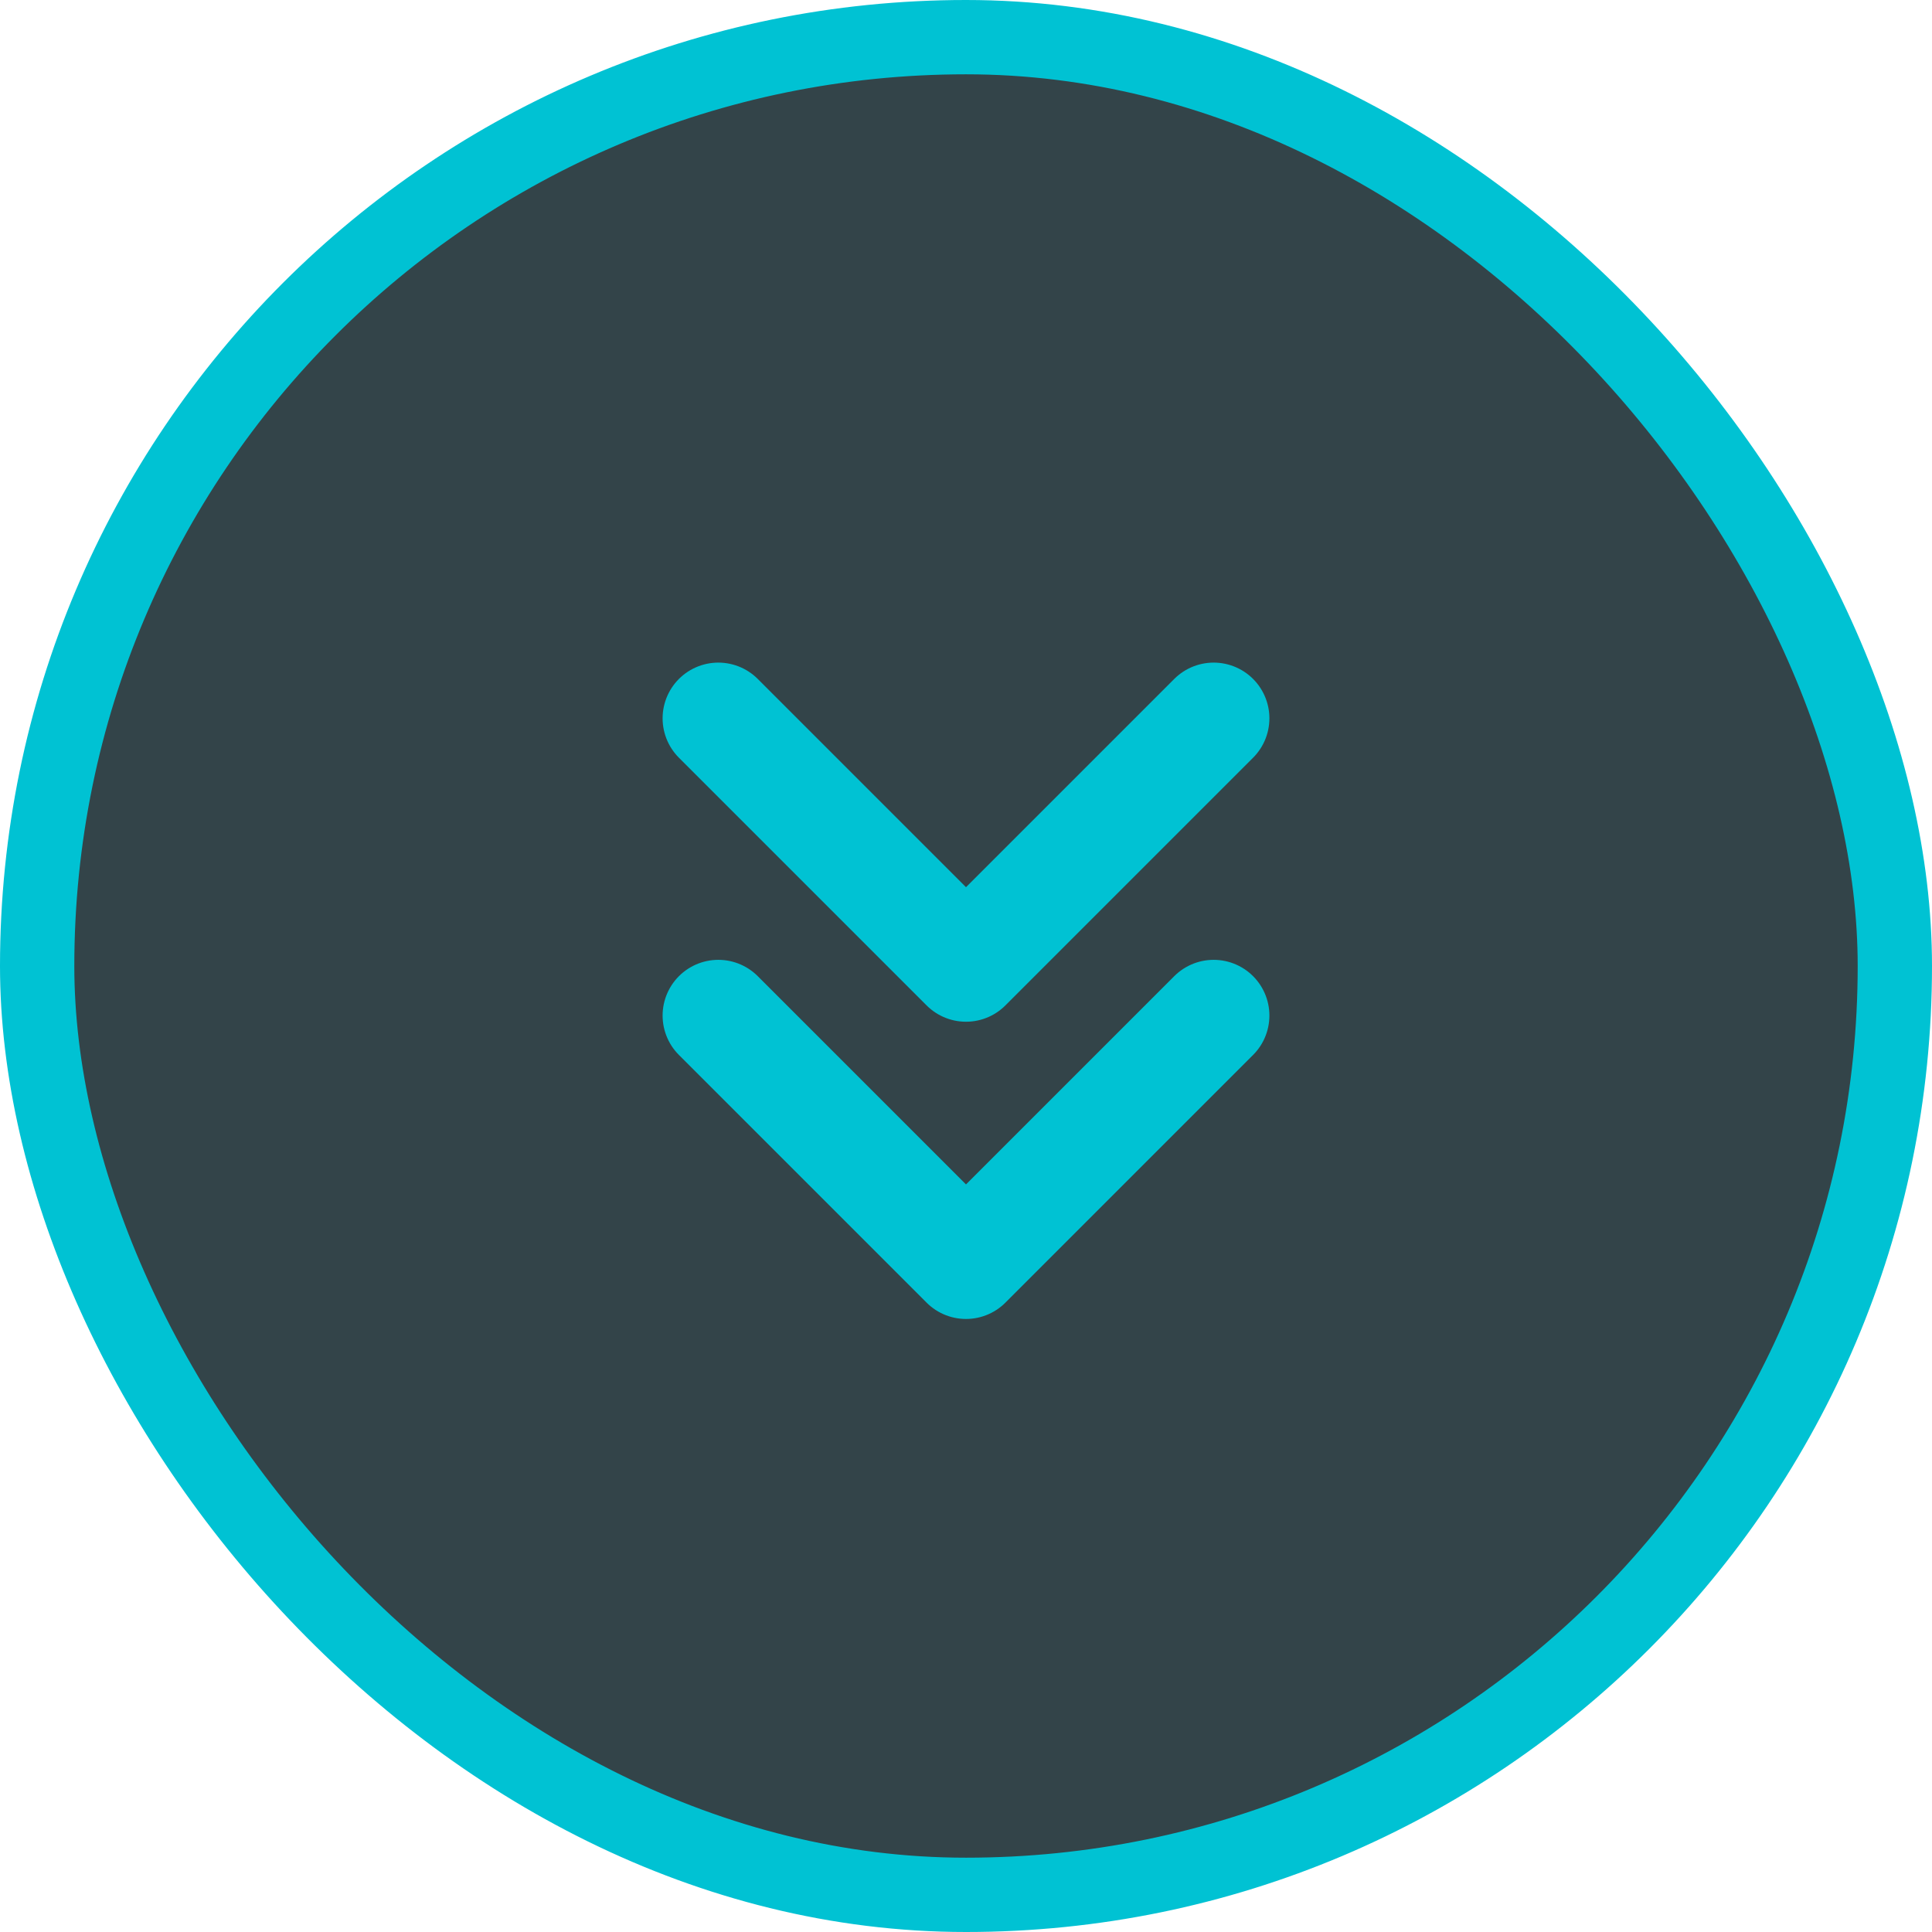 <svg xmlns="http://www.w3.org/2000/svg" width="26" height="26" viewBox="0 0 26 26">
    <g fill="none" fill-rule="evenodd">
        <g>
            <g transform="translate(-646 -770) translate(646 770)">
                <rect width="25" height="25" x=".5" y=".5" fill="#334449" fill-rule="nonzero" stroke="#00C2D3" rx="12.5"/>
                <g>
                    <path d="M0 0L16 0 16 16 0 16z" transform="translate(5 5)"/>
                    <path stroke="#00C2D3" stroke-linecap="round" stroke-linejoin="round" stroke-width="1.5" d="M4.667 4.667L8 8 11.333 4.667M4.667 8.667L8 12 11.333 8.667" transform="translate(5 5)"/>
                </g>
            </g>
        </g>
    </g>
</svg>
